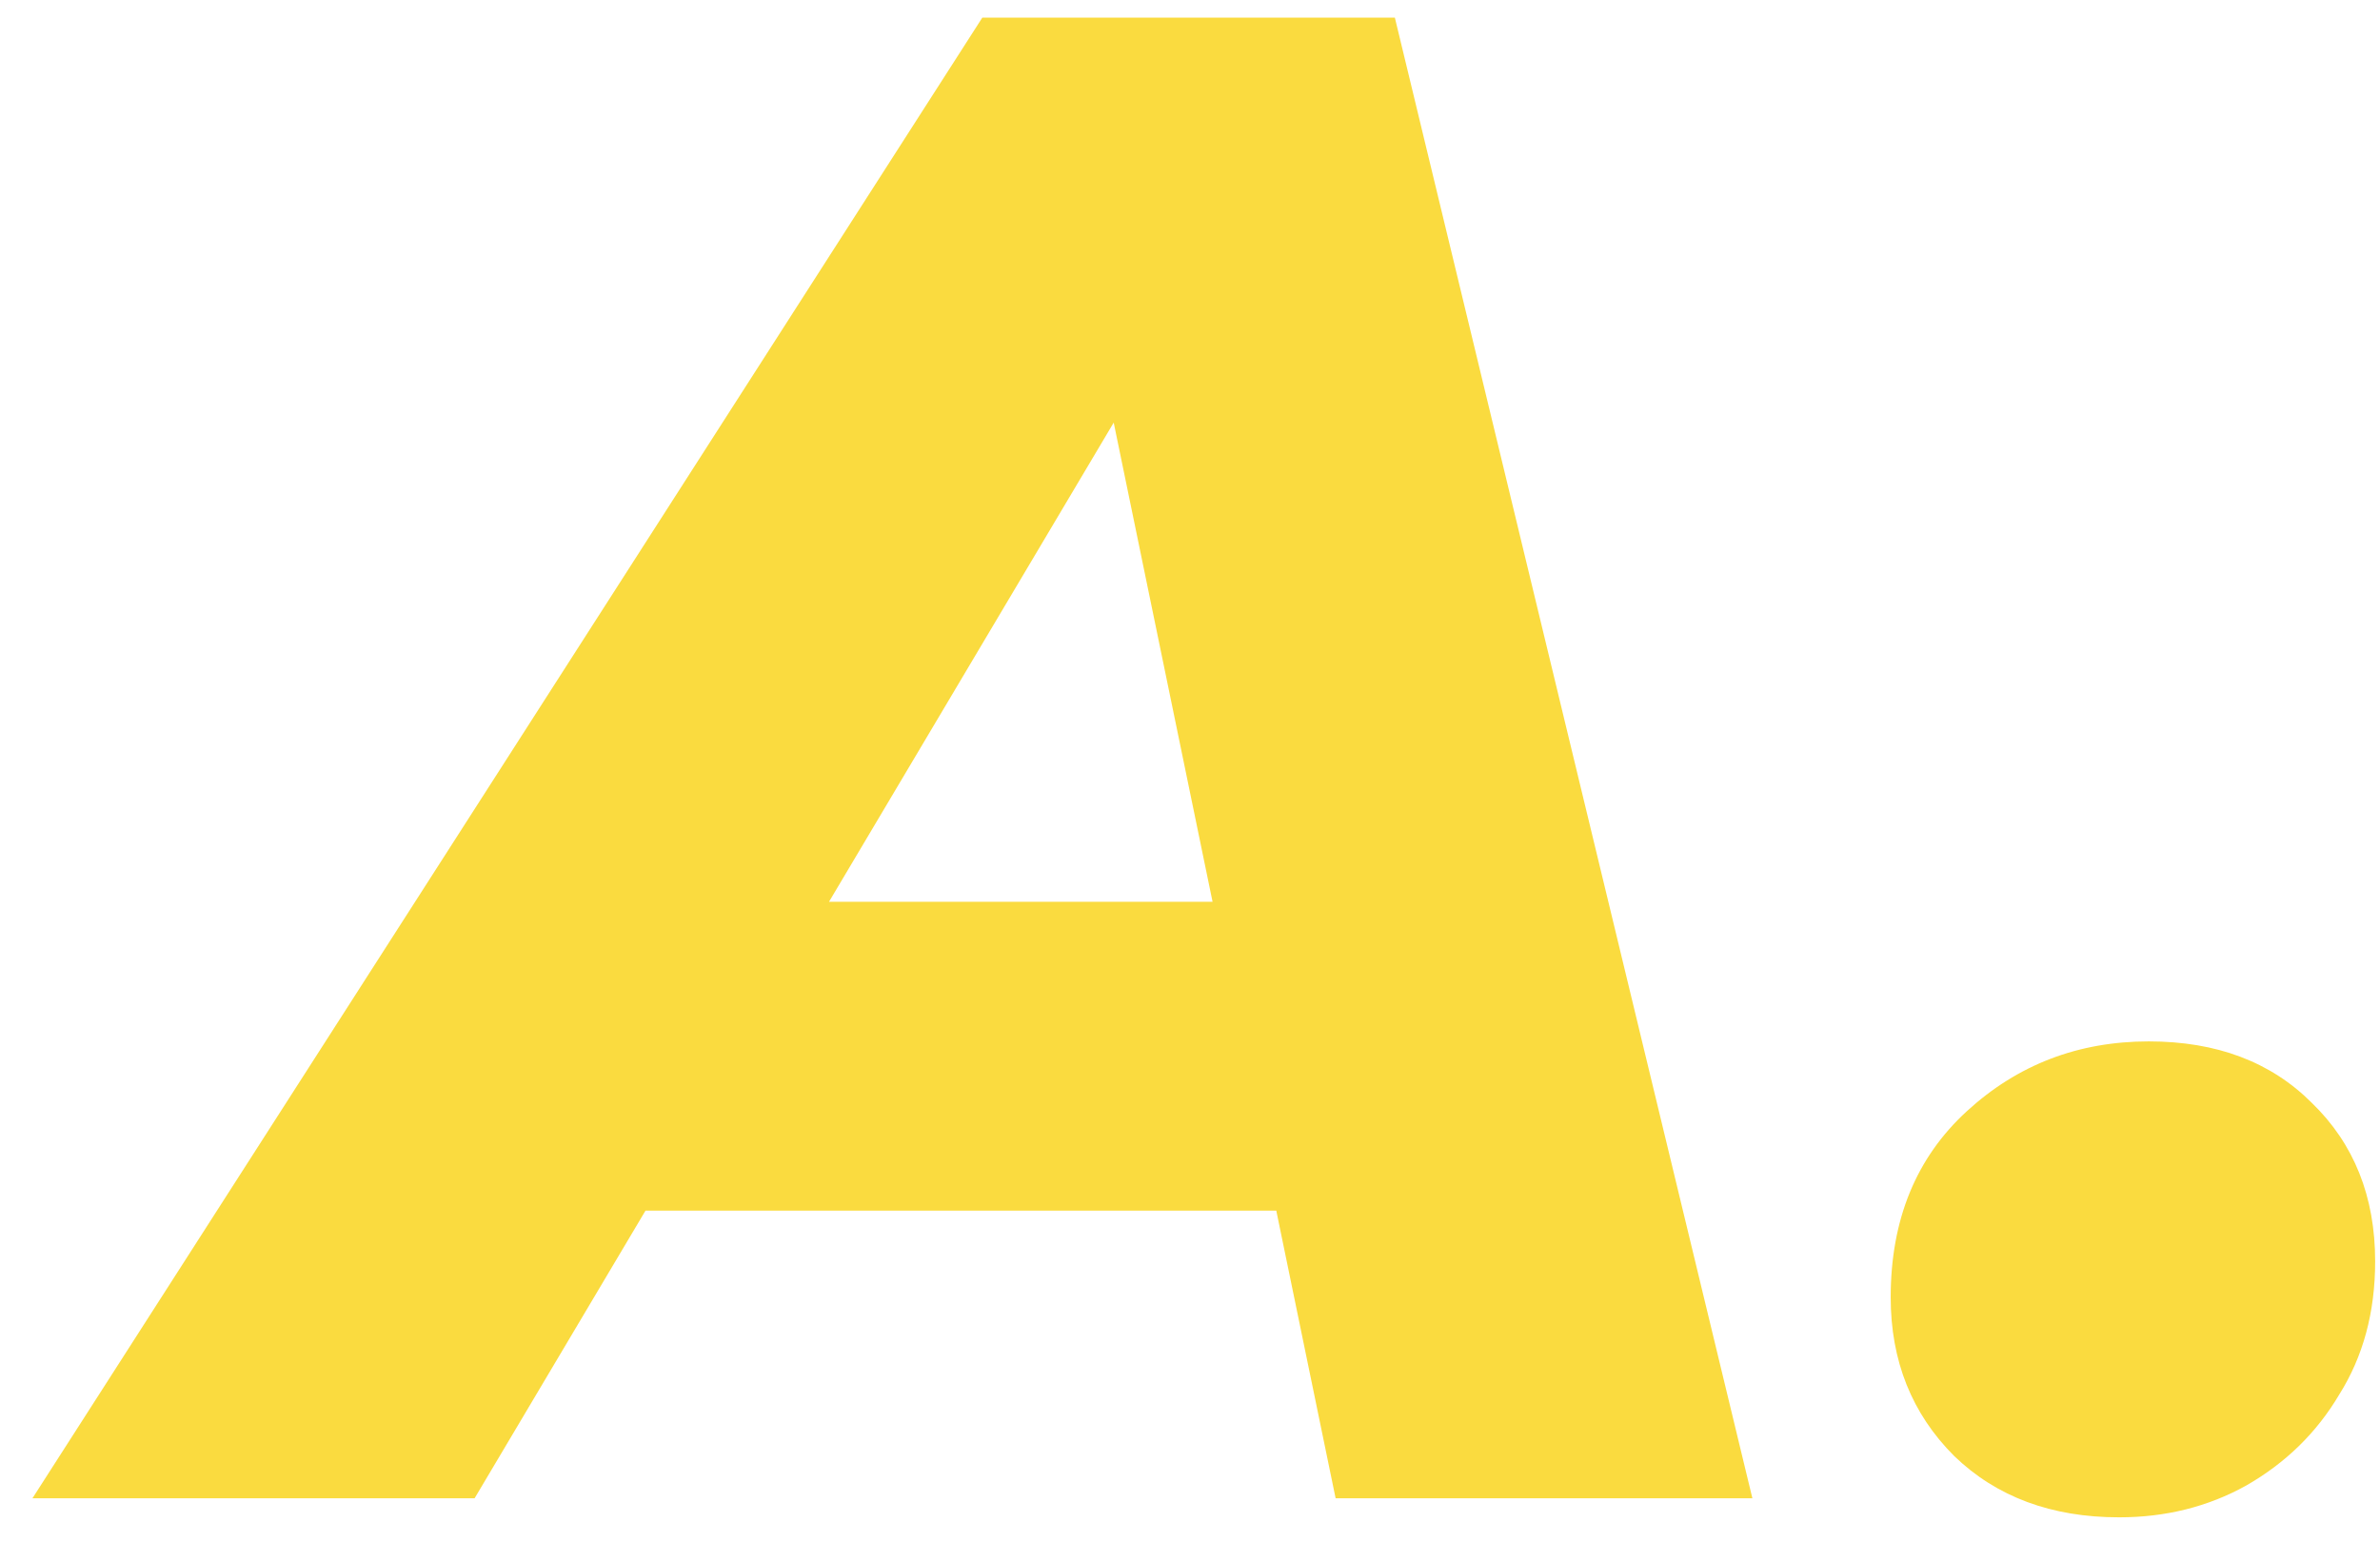 <svg width="54" height="35" viewBox="0 0 54 35" fill="none" xmlns="http://www.w3.org/2000/svg">
<path d="M0.736 34L22.288 0.4H31.648L39.76 34H30.304L24.304 4.912H28.048L10.768 34H0.736ZM10.144 27.472L13.984 20.464H30.4L31.456 27.472H10.144ZM48.082 34.432C46.546 34.432 45.298 33.968 44.338 33.04C43.378 32.08 42.898 30.88 42.898 29.44C42.898 27.68 43.474 26.272 44.626 25.216C45.778 24.16 47.154 23.632 48.754 23.632C50.29 23.632 51.522 24.096 52.45 25.024C53.41 25.952 53.89 27.152 53.89 28.624C53.89 29.776 53.618 30.784 53.074 31.648C52.562 32.512 51.858 33.2 50.962 33.712C50.098 34.192 49.138 34.432 48.082 34.432Z" fill="#FADB3F"/>
</svg>

